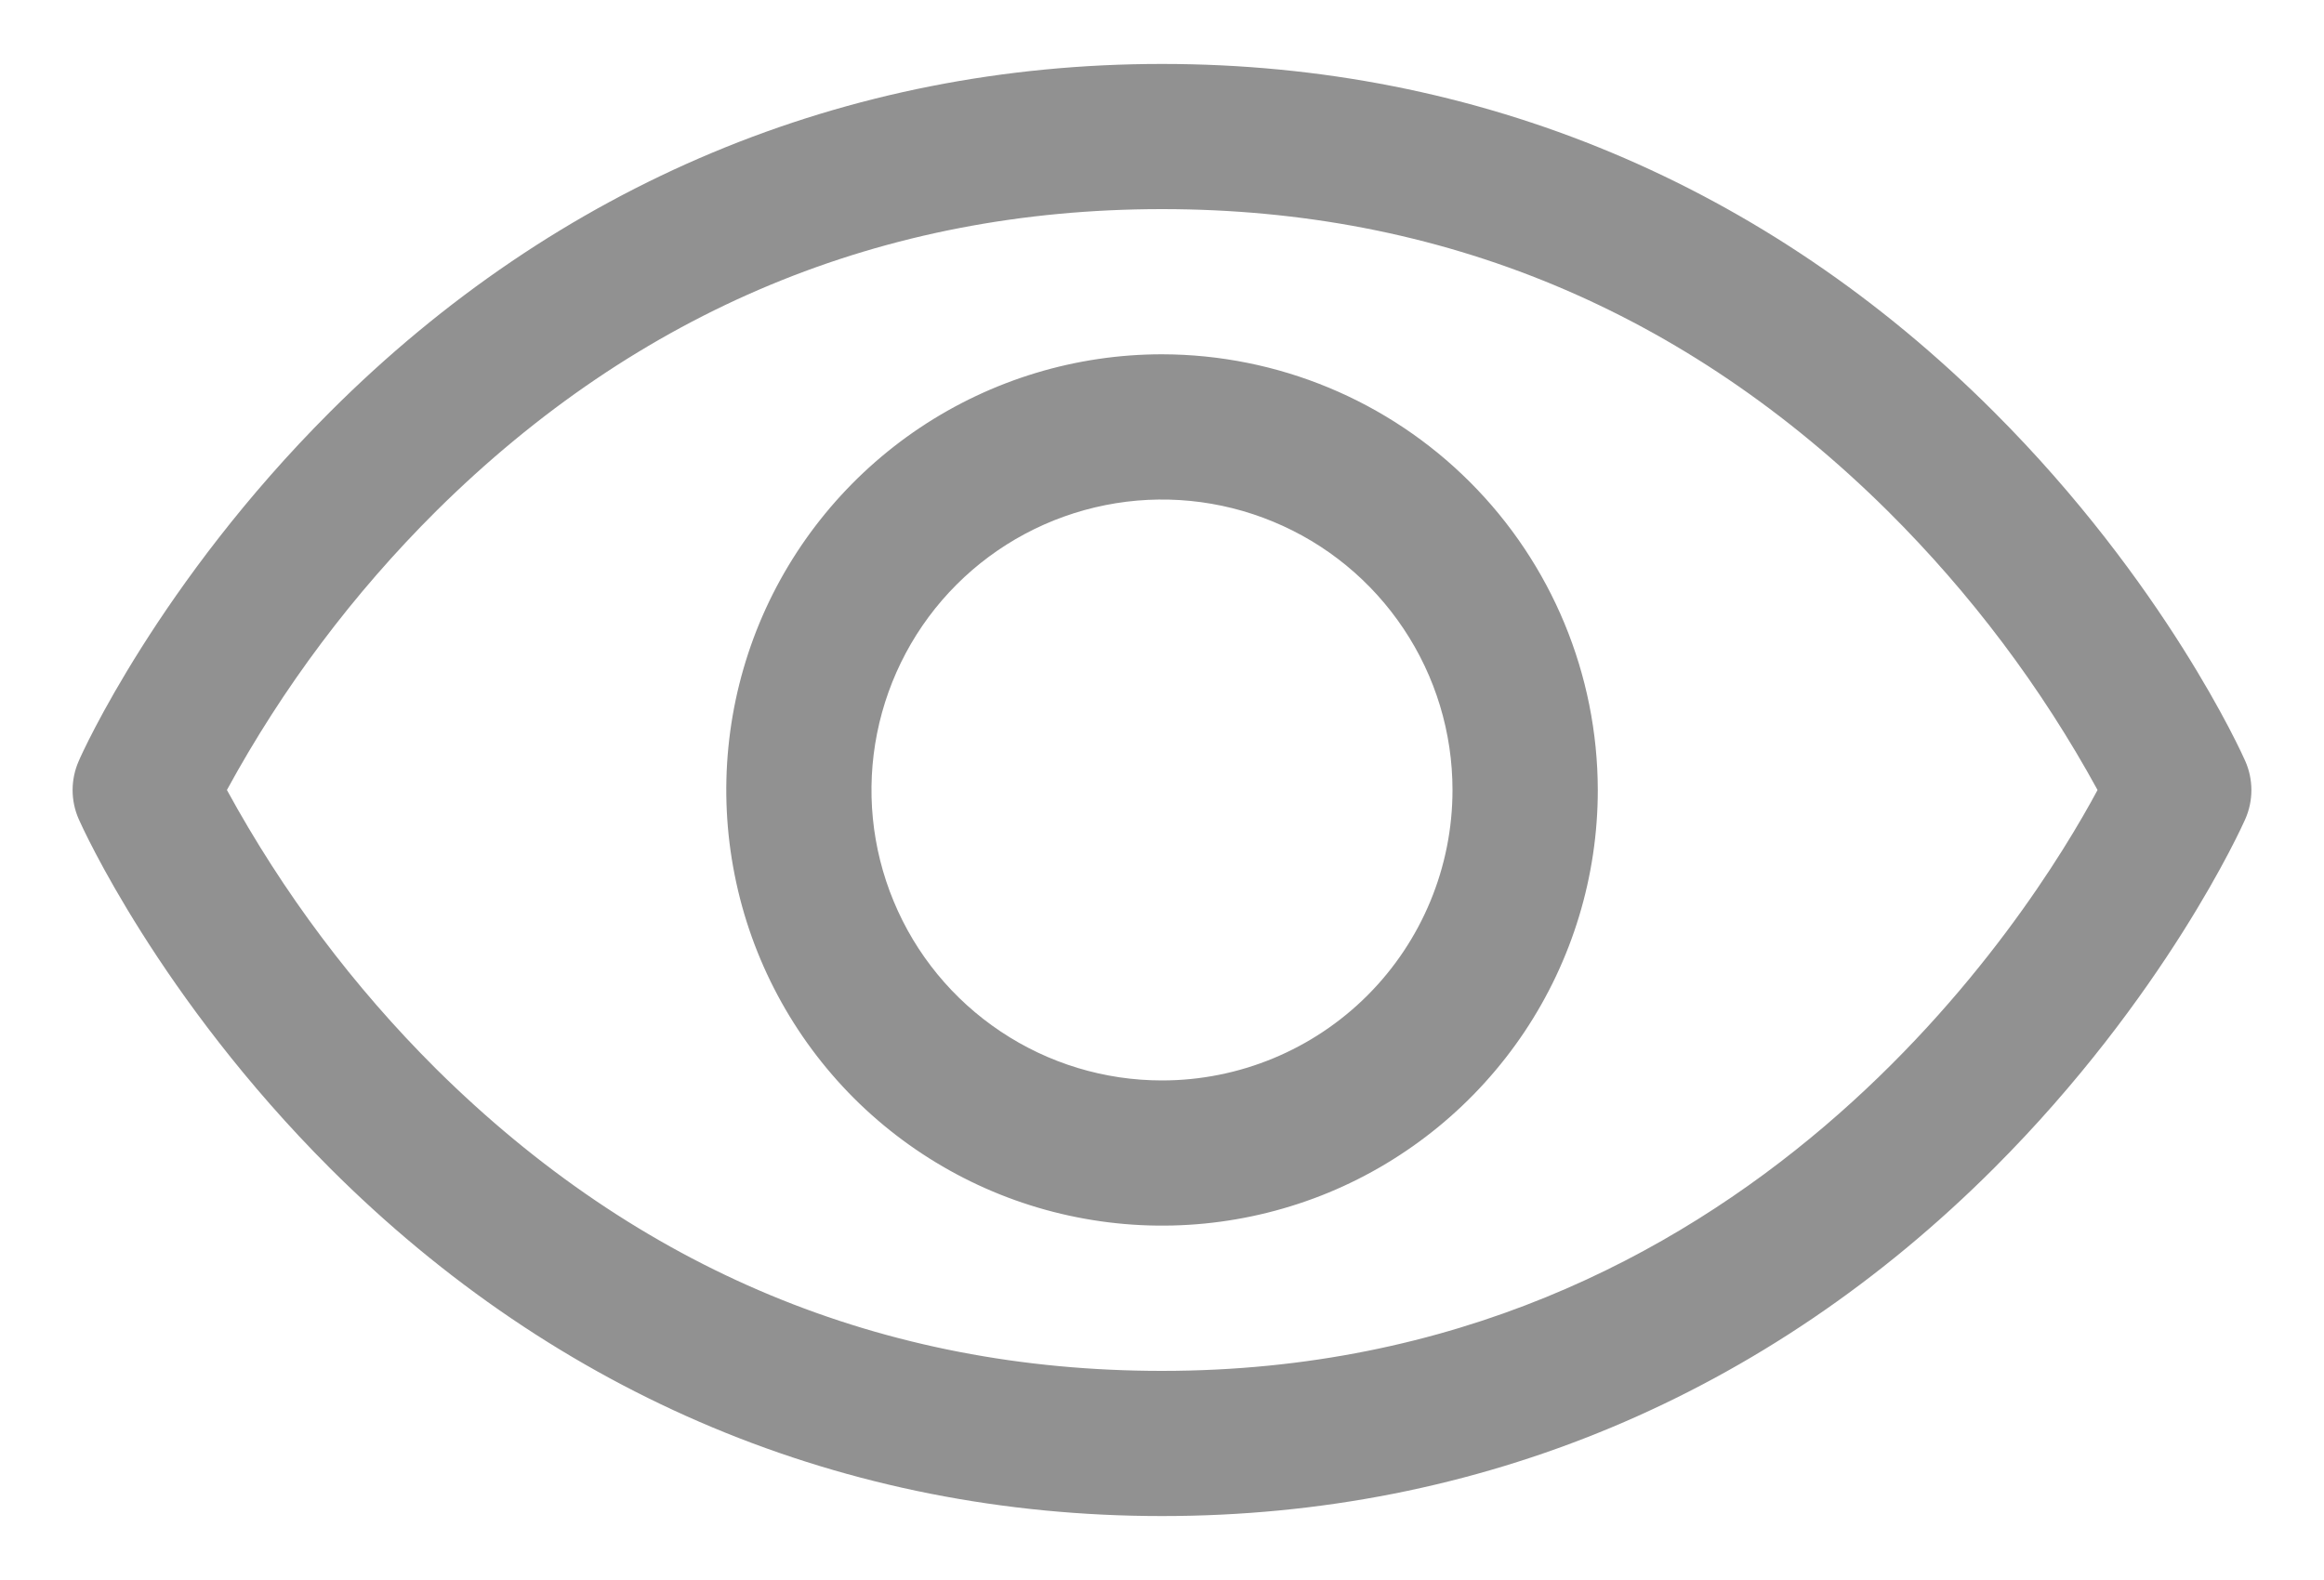 <svg width="25" height="17" viewBox="0 0 25 17" fill="none" xmlns="http://www.w3.org/2000/svg">
<path d="M24.151 8.184C24.117 8.106 23.29 6.271 21.451 4.433C19.001 1.982 15.906 0.688 12.5 0.688C9.094 0.688 5.999 1.982 3.549 4.433C1.71 6.271 0.879 8.109 0.849 8.184C0.804 8.284 0.781 8.392 0.781 8.501C0.781 8.61 0.804 8.718 0.849 8.818C0.883 8.896 1.71 10.729 3.549 12.568C5.999 15.018 9.094 16.312 12.5 16.312C15.906 16.312 19.001 15.018 21.451 12.568C23.29 10.729 24.117 8.896 24.151 8.818C24.196 8.718 24.219 8.61 24.219 8.501C24.219 8.392 24.196 8.284 24.151 8.184ZM12.5 14.75C9.494 14.75 6.868 13.657 4.694 11.503C3.802 10.616 3.044 9.604 2.441 8.5C3.043 7.395 3.802 6.384 4.694 5.497C6.868 3.343 9.494 2.25 12.5 2.25C15.506 2.25 18.132 3.343 20.306 5.497C21.199 6.384 21.96 7.395 22.564 8.5C21.859 9.814 18.792 14.75 12.5 14.75ZM12.5 3.812C11.573 3.812 10.667 4.087 9.896 4.602C9.125 5.118 8.524 5.85 8.169 6.706C7.815 7.563 7.722 8.505 7.903 9.414C8.083 10.324 8.53 11.159 9.185 11.815C9.841 12.47 10.676 12.917 11.585 13.097C12.495 13.278 13.437 13.185 14.294 12.831C15.15 12.476 15.882 11.875 16.398 11.104C16.913 10.333 17.188 9.427 17.188 8.5C17.186 7.257 16.692 6.066 15.813 5.187C14.934 4.308 13.743 3.814 12.5 3.812ZM12.5 11.625C11.882 11.625 11.278 11.442 10.764 11.098C10.25 10.755 9.849 10.267 9.613 9.696C9.376 9.125 9.314 8.497 9.435 7.89C9.556 7.284 9.853 6.727 10.29 6.29C10.727 5.853 11.284 5.556 11.89 5.435C12.496 5.314 13.125 5.376 13.696 5.613C14.267 5.849 14.755 6.25 15.098 6.764C15.442 7.278 15.625 7.882 15.625 8.5C15.625 9.329 15.296 10.124 14.71 10.71C14.124 11.296 13.329 11.625 12.5 11.625Z" fill="#919191"/>
</svg>
